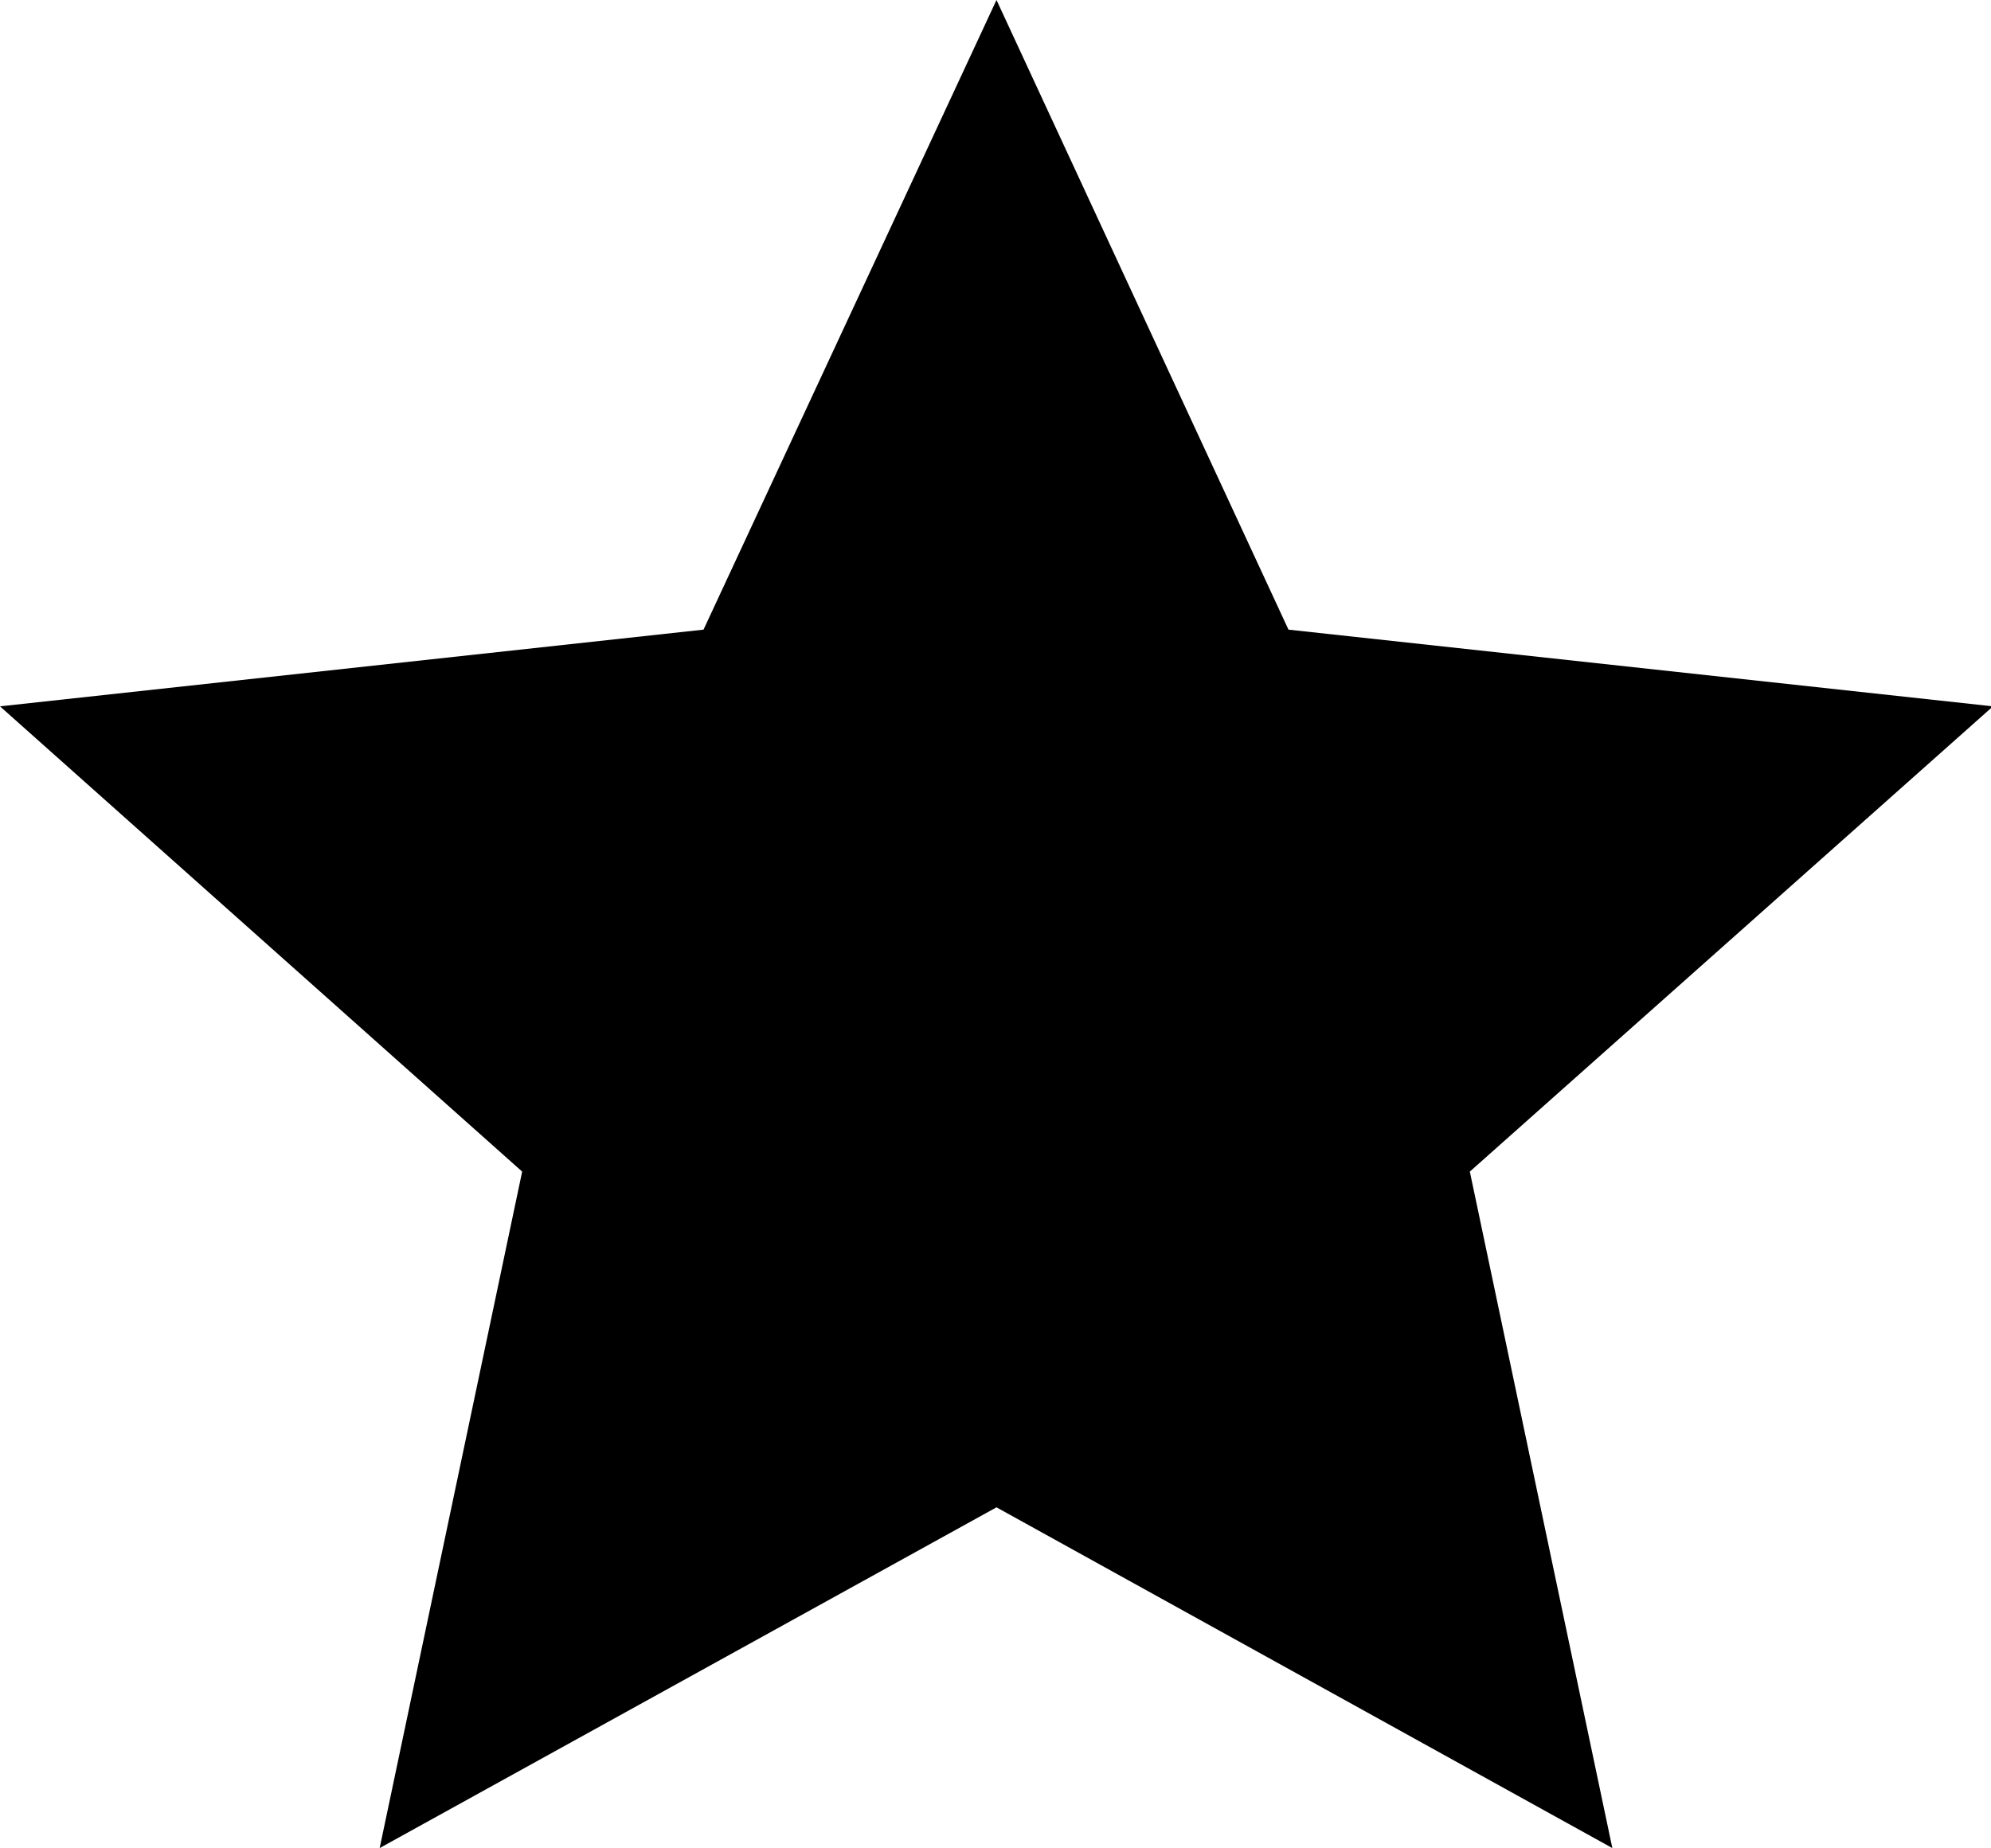 <svg id="Group_9" data-name="Group 9" xmlns="http://www.w3.org/2000/svg" viewBox="0 0 19.98 18.55"><title>star</title><path id="Path_101" data-name="Path 101" d="M10,0l2.93,6.32L20,7.09l-5.25,4.67,1.43,6.79L10,15.13,3.81,18.55l1.43-6.79L0,7.09l7.06-.77Z"/></svg>
